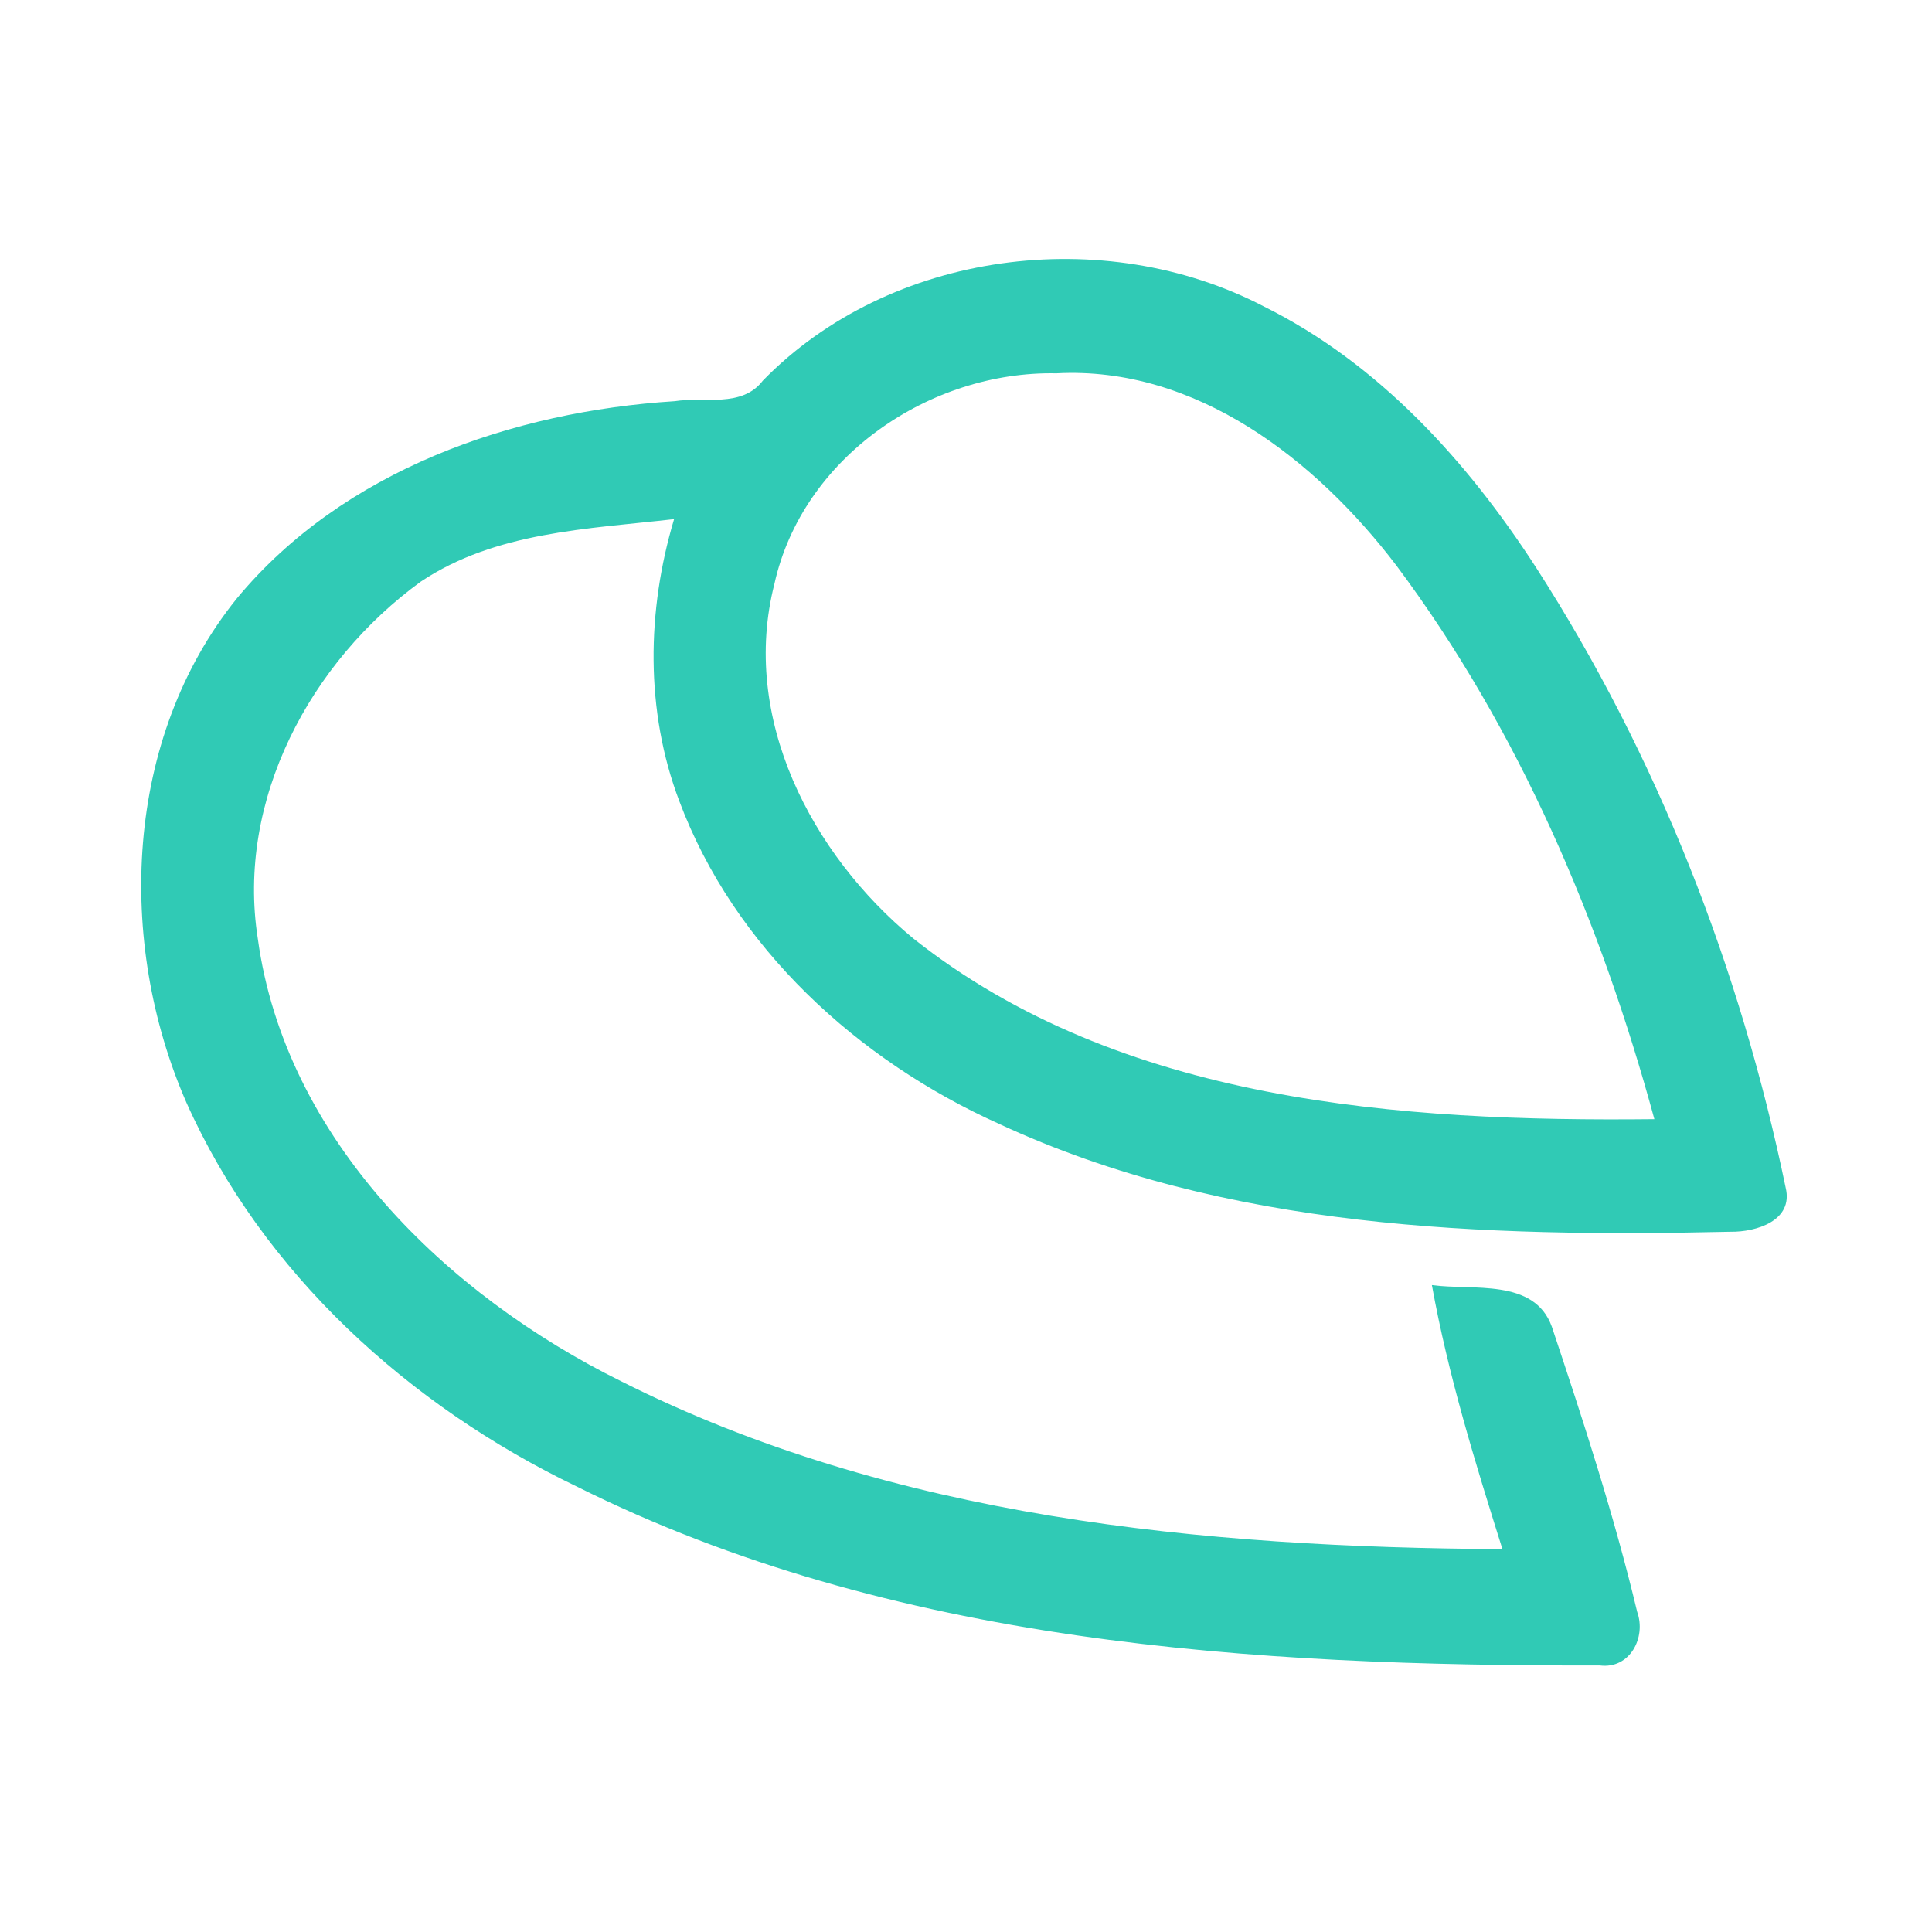 <?xml version="1.0" encoding="UTF-8" ?>
<!DOCTYPE svg PUBLIC "-//W3C//DTD SVG 1.1//EN" "http://www.w3.org/Graphics/SVG/1.1/DTD/svg11.dtd">
<svg width="192pt" height="192pt" viewBox="0 0 192 192" version="1.1" xmlns="http://www.w3.org/2000/svg">
<g id="#30cab5ff">
<path fill="#30cab5" opacity="1.00" d=" M 75.81 37.83 C 88.44 24.88 109.72 22.18 125.61 30.46 C 137.00 36.12 145.82 45.83 152.64 56.38 C 164.71 75.12 172.95 96.26 177.46 118.04 C 178.25 121.32 174.51 122.45 171.98 122.41 C 147.47 122.96 121.95 122.20 99.31 111.70 C 85.28 105.40 72.96 94.18 67.50 79.59 C 64.11 70.64 64.27 60.69 66.99 51.59 C 58.42 52.57 49.23 52.84 41.82 57.80 C 30.84 65.78 23.46 79.50 25.62 93.28 C 28.35 113.22 44.37 128.68 61.71 137.26 C 88.72 150.86 119.51 153.78 149.31 153.95 C 146.59 145.30 143.91 136.64 142.30 127.71 C 146.33 128.27 152.47 126.99 154.22 131.85 C 157.34 141.19 160.41 150.59 162.70 160.18 C 163.62 162.73 161.98 165.89 158.99 165.51 C 124.52 165.58 88.67 163.39 57.30 147.72 C 40.69 139.73 26.12 126.57 18.53 109.58 C 11.54 93.60 12.33 73.37 23.53 59.48 C 34.10 46.72 50.93 40.89 67.05 39.87 C 69.99 39.41 73.72 40.56 75.81 37.83 M 76.96 58.03 C 73.56 71.33 80.63 84.90 90.76 93.26 C 111.35 109.59 139.14 111.49 164.41 111.22 C 159.08 91.63 150.98 72.55 138.78 56.21 C 130.80 45.72 118.85 36.36 104.99 37.10 C 92.39 36.85 79.75 45.43 76.96 58.03 Z" />
</g>
</svg>
